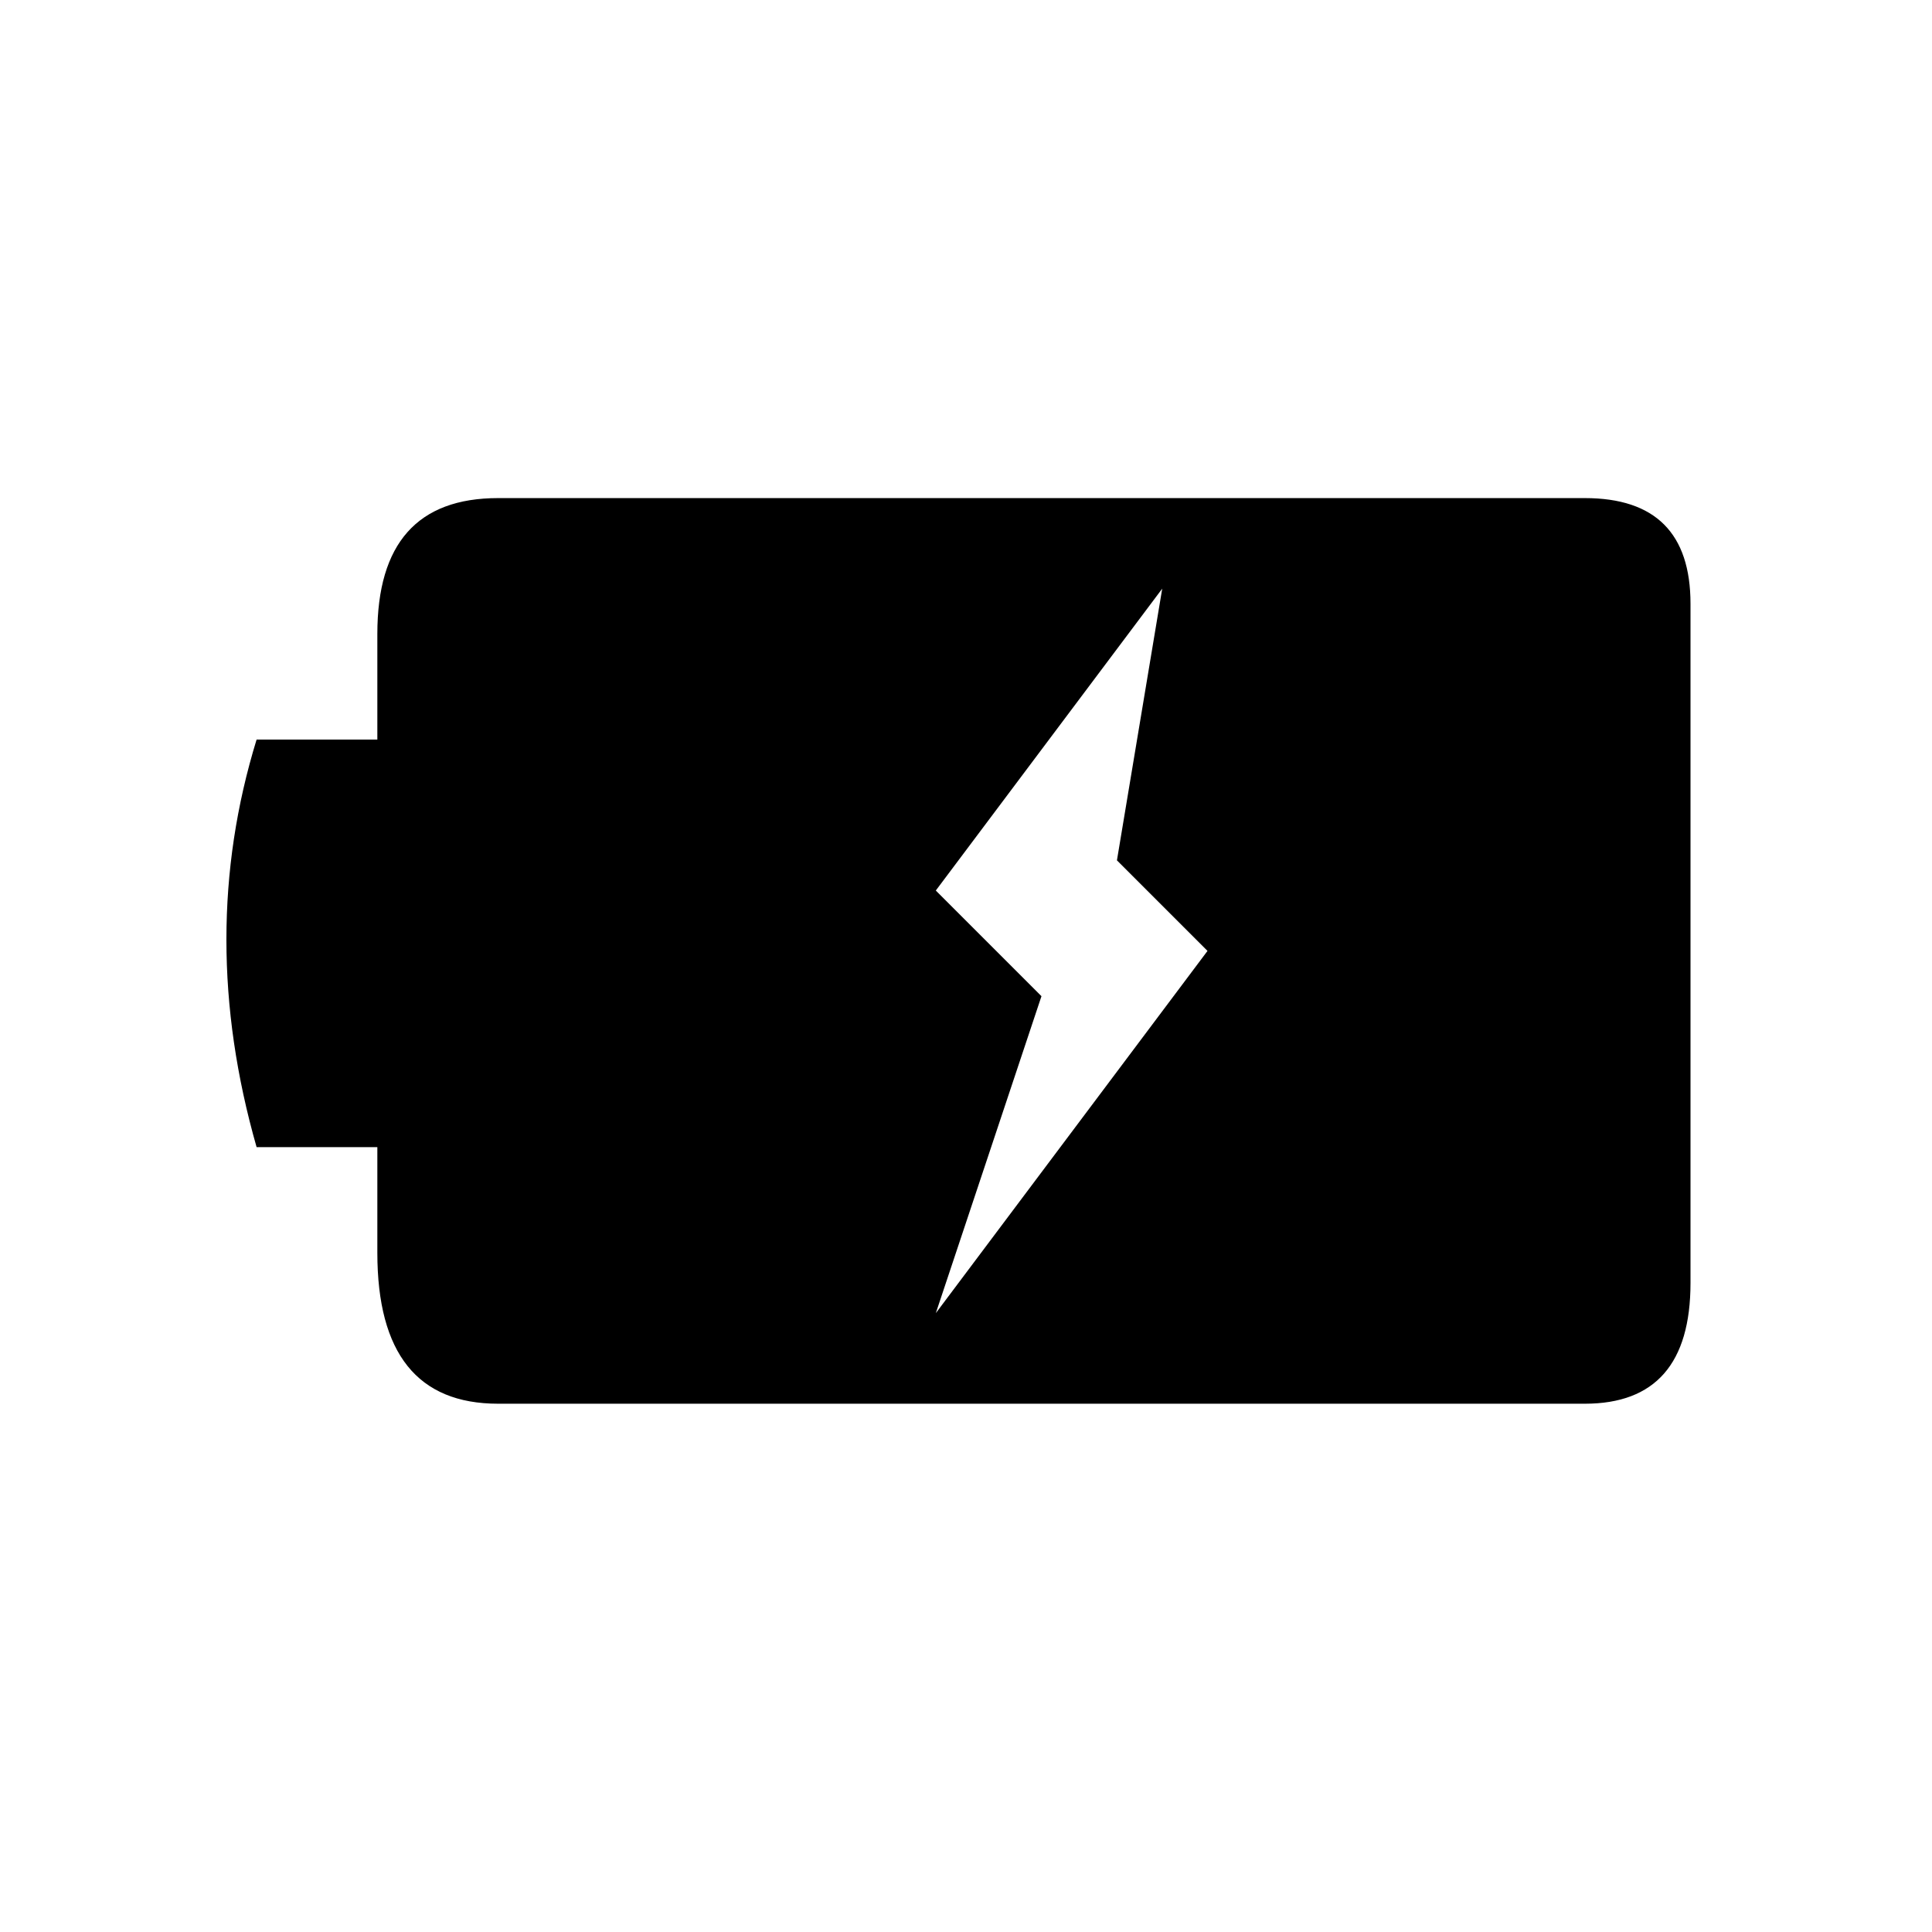 <svg xmlns="http://www.w3.org/2000/svg" viewBox="0 0 128 128" fill="currentColor" fill-rule="evenodd" stroke="none"><path d="M33 93q-8 0-8-10V42q0-9 8-9h72q7 0 7 7V85q0 8-7 8ZM62 59 77 39 74 57l6 6L62 87l7-21-7-7M25 76H17q-4-14 0-27h8Z"/></svg>

